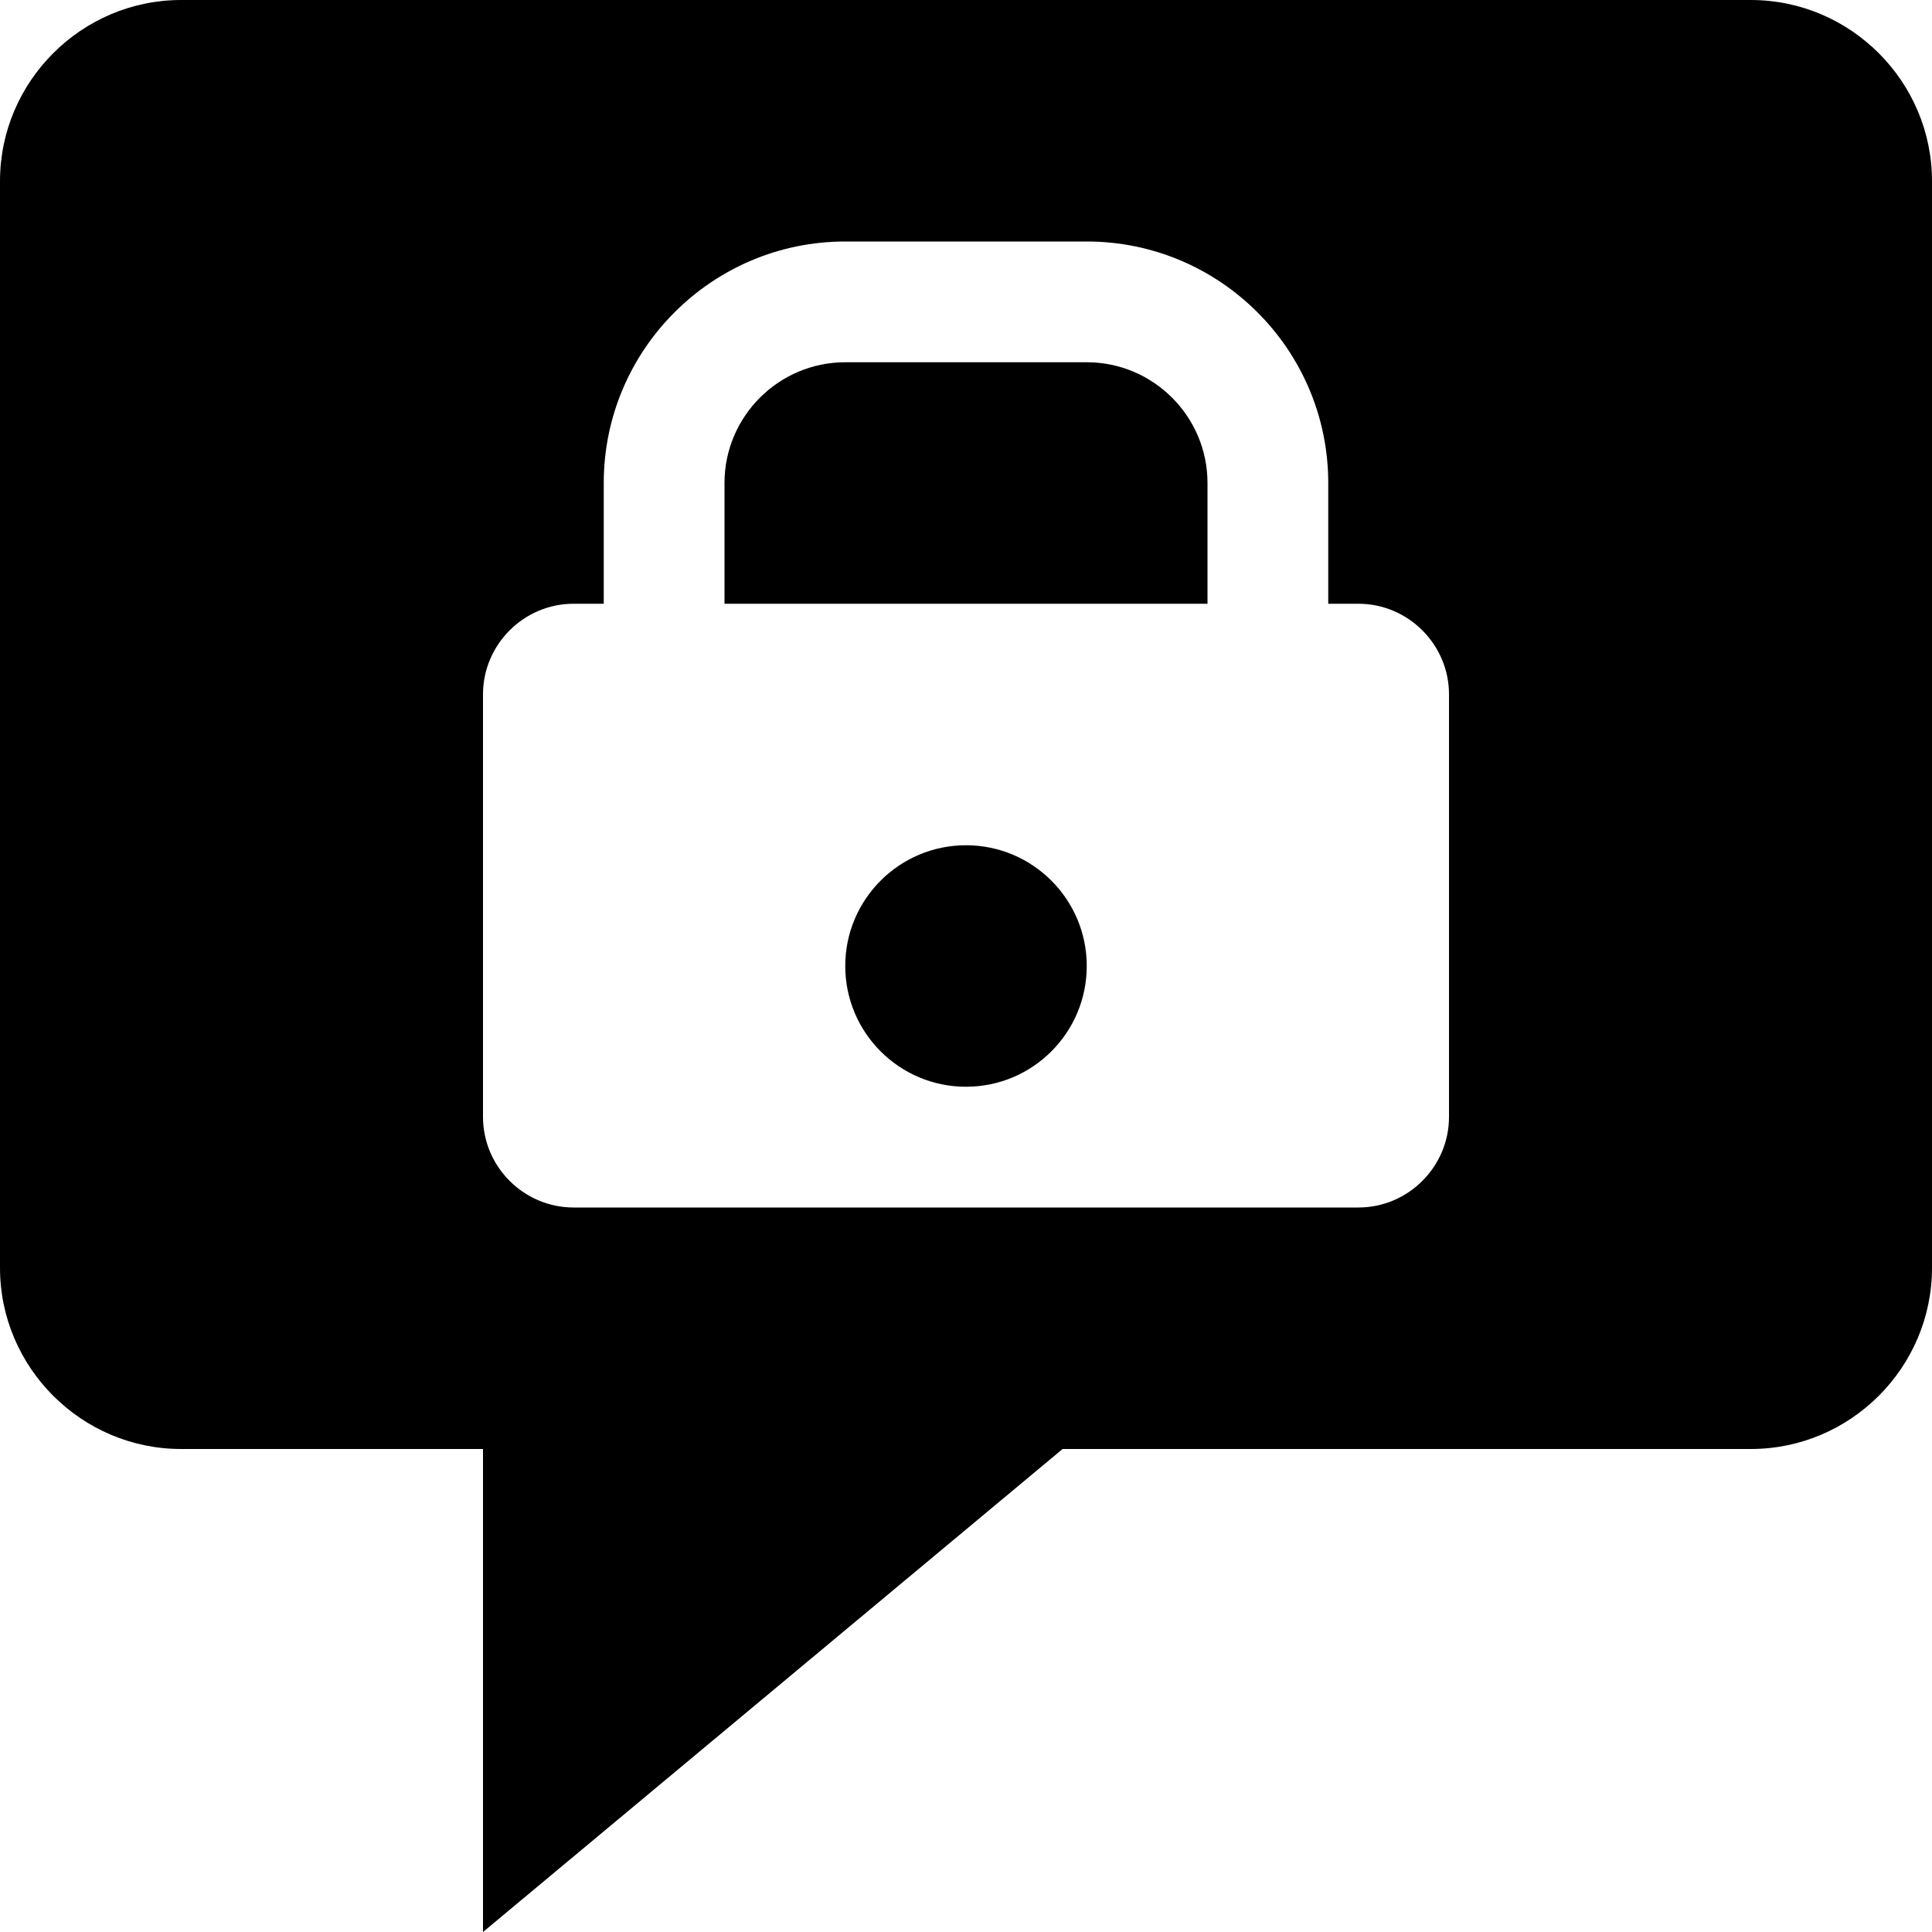 <?xml version="1.0" encoding="utf-8"?>
<!-- Generated by IcoMoon.io -->
<!DOCTYPE svg PUBLIC "-//W3C//DTD SVG 1.1//EN" "http://www.w3.org/Graphics/SVG/1.1/DTD/svg11.dtd">
<svg version="1.1" xmlns="http://www.w3.org/2000/svg" xmlns:xlink="http://www.w3.org/1999/xlink" width="16" height="16" viewBox="0 0 16 16">
<path fill="#000000" d="M9 8c0 0.552-0.448 1-1 1s-1-0.448-1-1c0-0.552 0.448-1 1-1s1 0.448 1 1z"></path>
<path fill="#000000" d="M9 3h-2c-0.551 0-1 0.449-1 1v1h4v-1c0-0.551-0.449-1-1-1z"></path>
<path fill="#000000" d="M14.5 0h-13c-0.825 0-1.5 0.675-1.5 1.5v9c0 0.825 0.675 1.5 1.5 1.5h2.5v4l4.8-4h5.7c0.825 0 1.5-0.675 1.5-1.5v-9c0-0.825-0.675-1.5-1.5-1.5zM12 9.25c0 0.412-0.338 0.75-0.75 0.75h-6.5c-0.412 0-0.75-0.338-0.75-0.75v-3.5c0-0.412 0.338-0.75 0.75-0.75h0.25v-1c0-1.103 0.897-2 2-2h2c1.103 0 2 0.897 2 2v1h0.25c0.412 0 0.75 0.338 0.75 0.75v3.5z"></path>
</svg>
